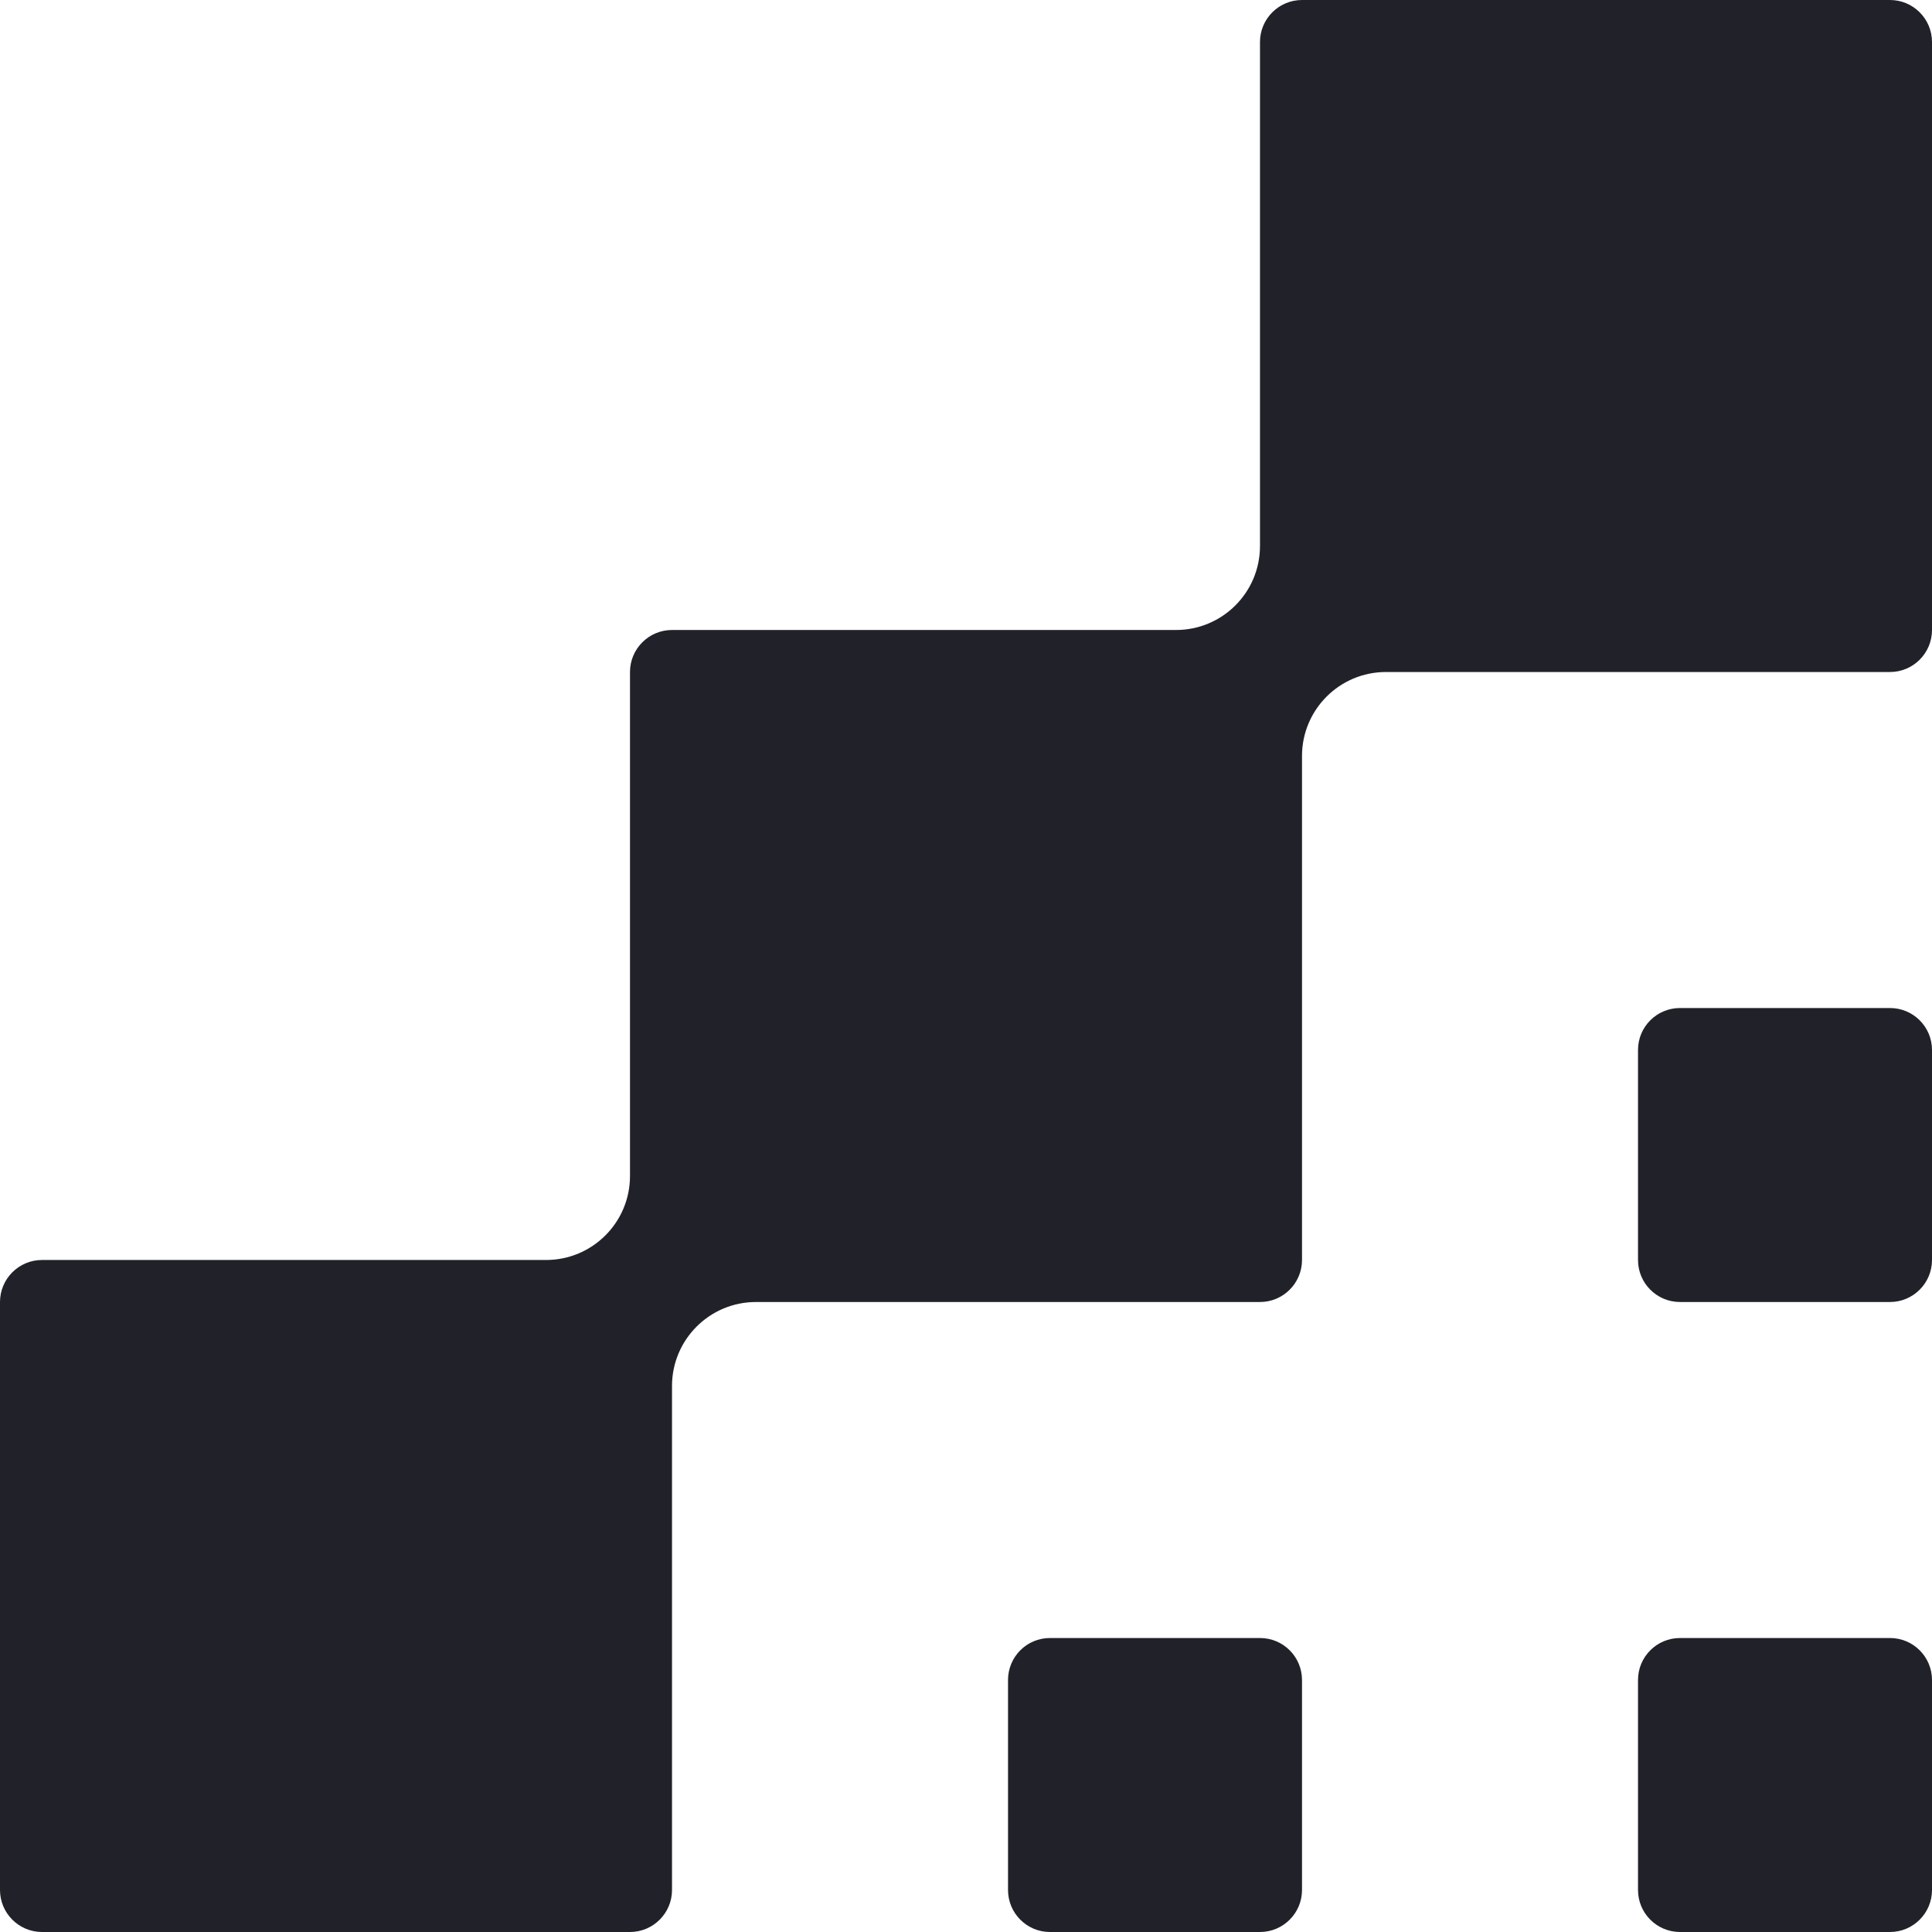 <svg width="16" height="16" viewBox="0 0 24 24" fill="none" xmlns="http://www.w3.org/2000/svg">
<path fill-rule="evenodd" clip-rule="evenodd" d="M16.174 0C15.886 0 15.652 0.234 15.652 0.522V6.783C15.652 7.359 15.185 7.826 14.609 7.826H8.348C8.06 7.826 7.826 8.06 7.826 8.348V14.609C7.826 15.185 7.359 15.652 6.783 15.652H0.522C0.234 15.652 0 15.886 0 16.174V23.478C0 23.766 0.234 24 0.522 24H7.826C8.114 24 8.348 23.766 8.348 23.478V17.217C8.348 16.641 8.815 16.174 9.391 16.174H15.652C15.94 16.174 16.174 15.94 16.174 15.652V9.391C16.174 8.815 16.641 8.348 17.217 8.348H23.478C23.766 8.348 24 8.114 24 7.826V0.522C24 0.234 23.766 0 23.478 0H16.174ZM20.87 12.522C20.581 12.522 20.348 12.755 20.348 13.043V15.652C20.348 15.94 20.581 16.174 20.87 16.174H23.478C23.766 16.174 24 15.94 24 15.652V13.043C24 12.755 23.766 12.522 23.478 12.522H20.87ZM20.348 20.87C20.348 20.581 20.581 20.348 20.87 20.348H23.478C23.766 20.348 24 20.581 24 20.87V23.478C24 23.766 23.766 24 23.478 24H20.87C20.581 24 20.348 23.766 20.348 23.478V20.87ZM13.043 20.348C12.755 20.348 12.522 20.581 12.522 20.87V23.478C12.522 23.766 12.755 24 13.043 24H15.652C15.94 24 16.174 23.766 16.174 23.478V20.87C16.174 20.581 15.94 20.348 15.652 20.348H13.043Z" fill="#212229"/>
</svg>
